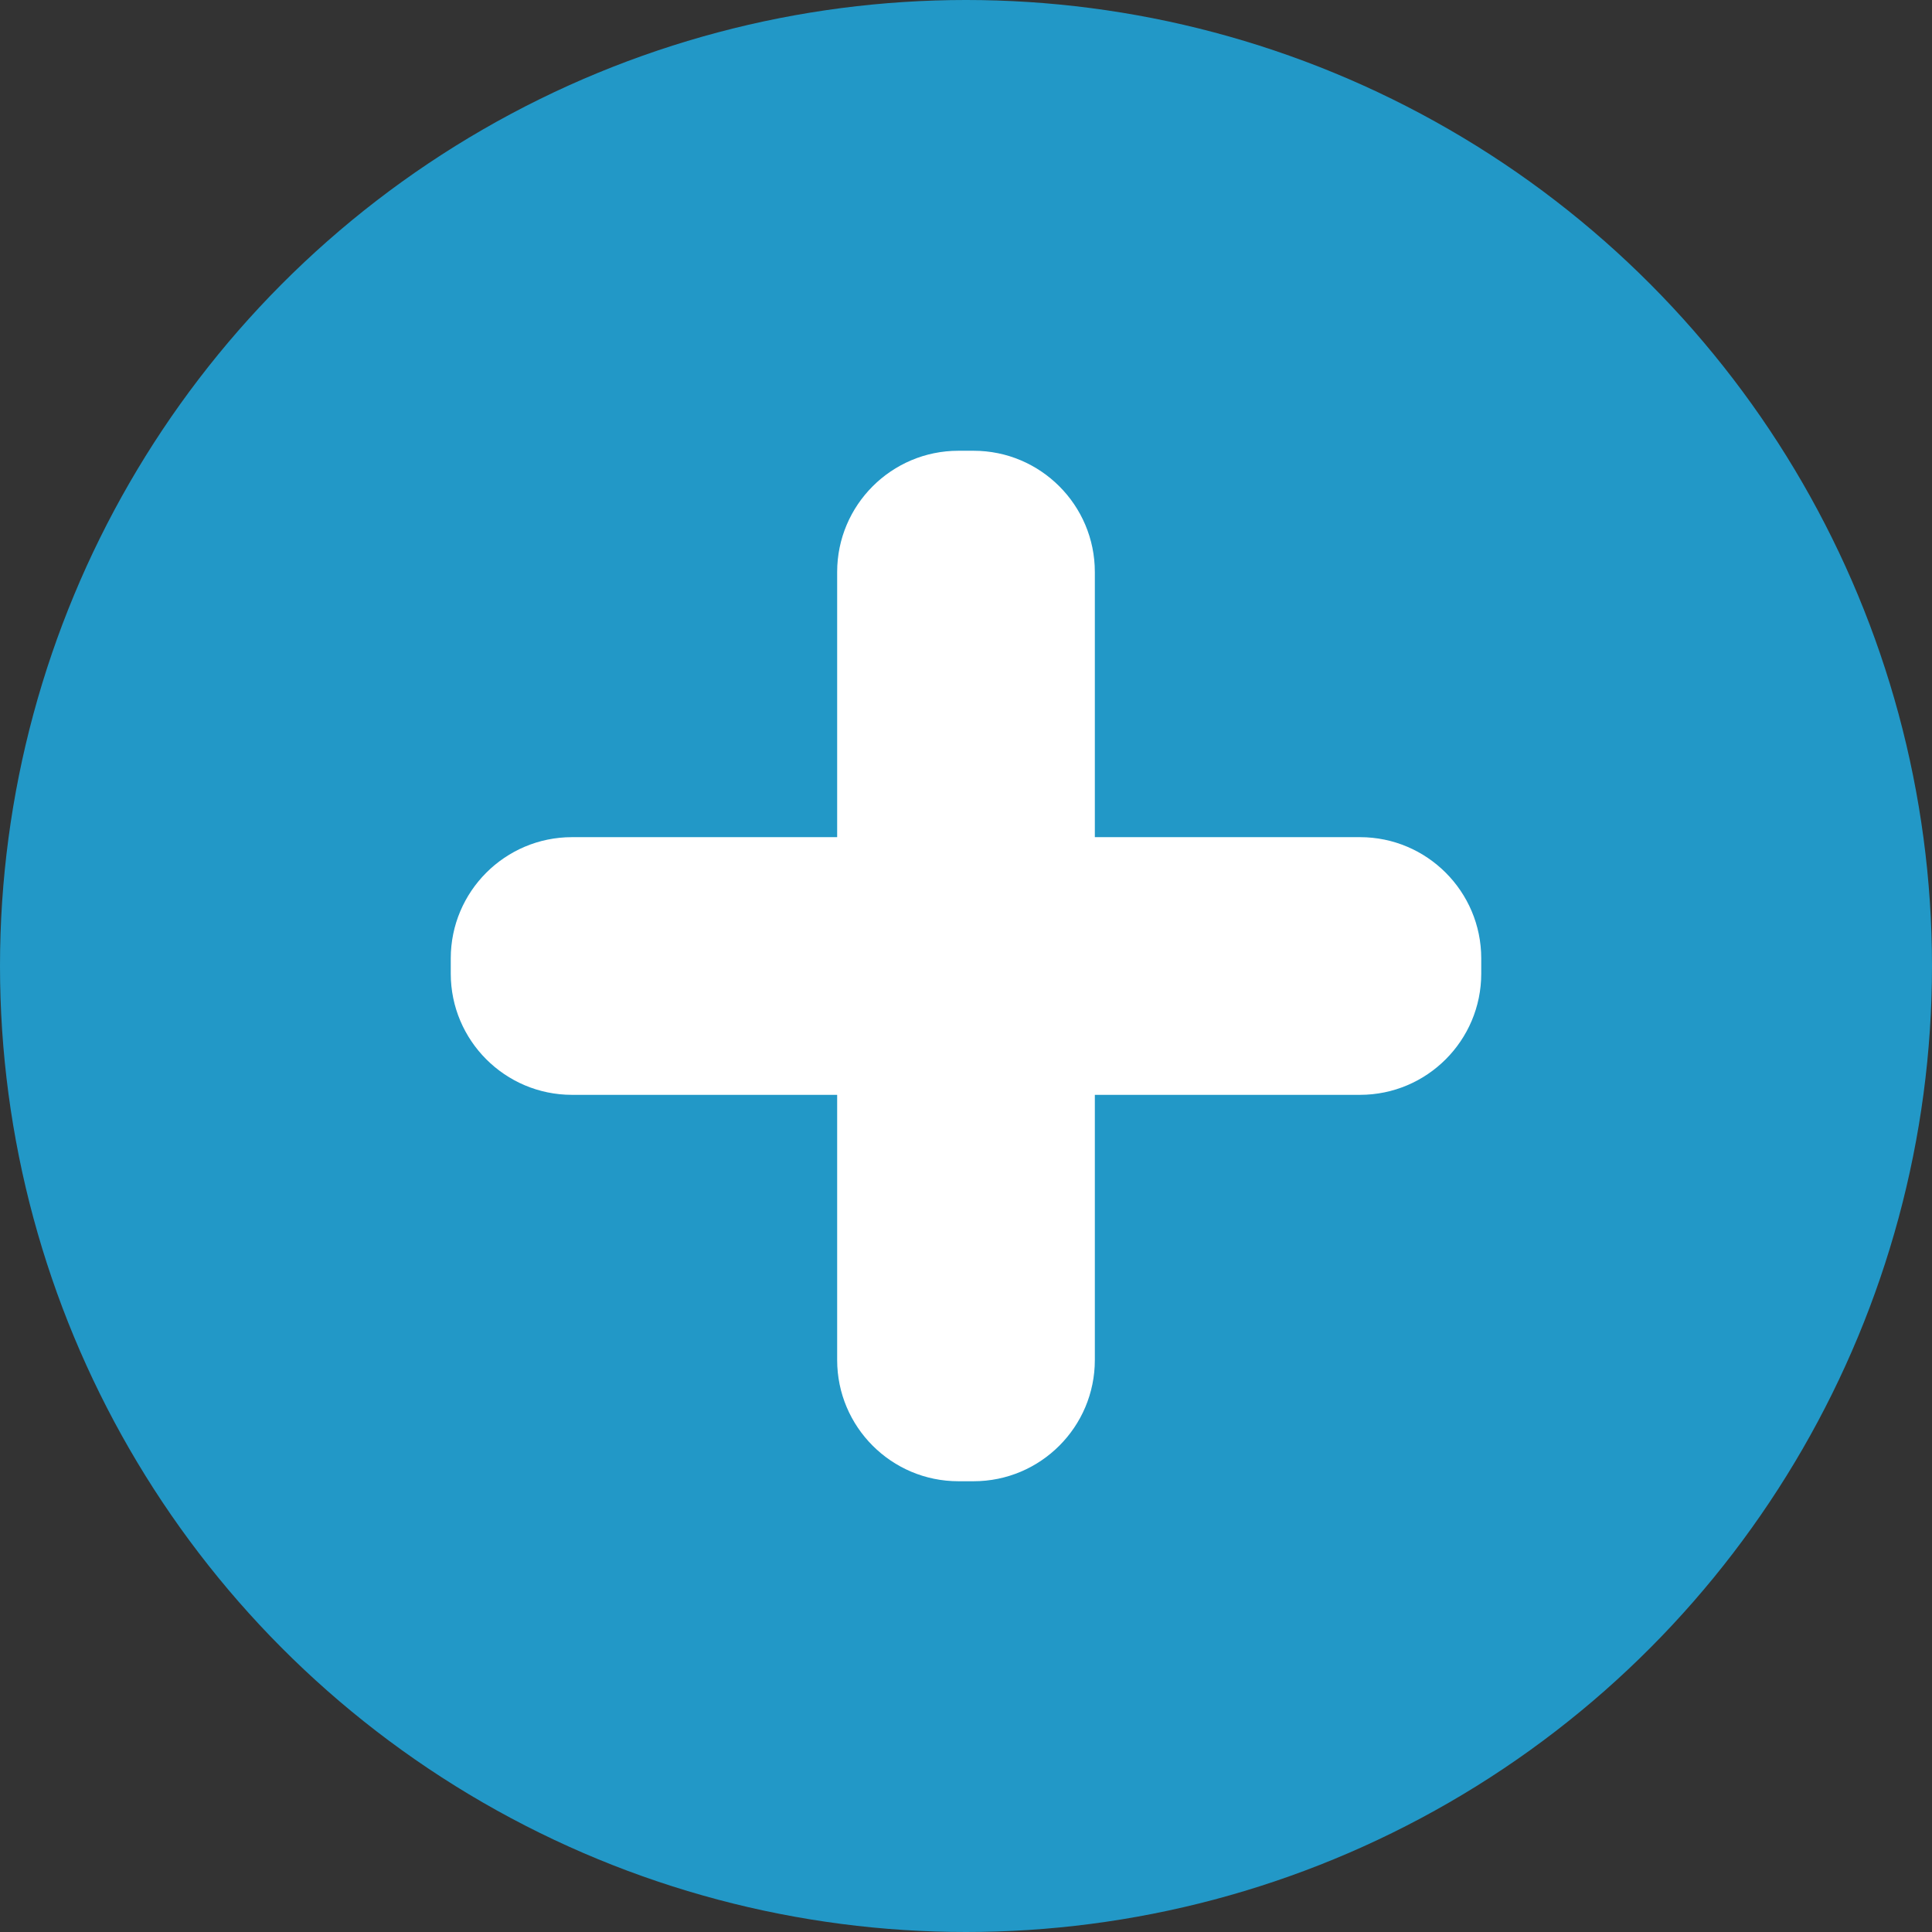 <svg xmlns="http://www.w3.org/2000/svg" width="60.473" height="60.473" viewBox="0 0 16 16"><rect x="0" y="0" width="16" height="16" fill="#333333" stroke="none"/><circle cx="8" cy="8" r="8" style="fill:#2298c7;fill-opacity:1;stroke:none;stroke-width:.353;stroke-dasharray:none;stroke-opacity:1"/><path d="M9.067 6.933V4.737c0-.554-.45-1.004-1.004-1.004h-.126c-.554 0-1.004.45-1.004 1.004v2.196H4.737c-.554 0-1.004.45-1.004 1.004v.126c0 .554.45 1.004 1.004 1.004h2.196v2.196c0 .554.45 1.004 1.004 1.004h.126c.554 0 1.004-.45 1.004-1.004V9.067h2.196c.554 0 1.004-.45 1.004-1.004v-.126c0-.554-.45-1.004-1.004-1.004z" style="fill:#fff;fill-opacity:1;stroke:none;stroke-width:.353;stroke-dasharray:none;stroke-opacity:1"/></svg>